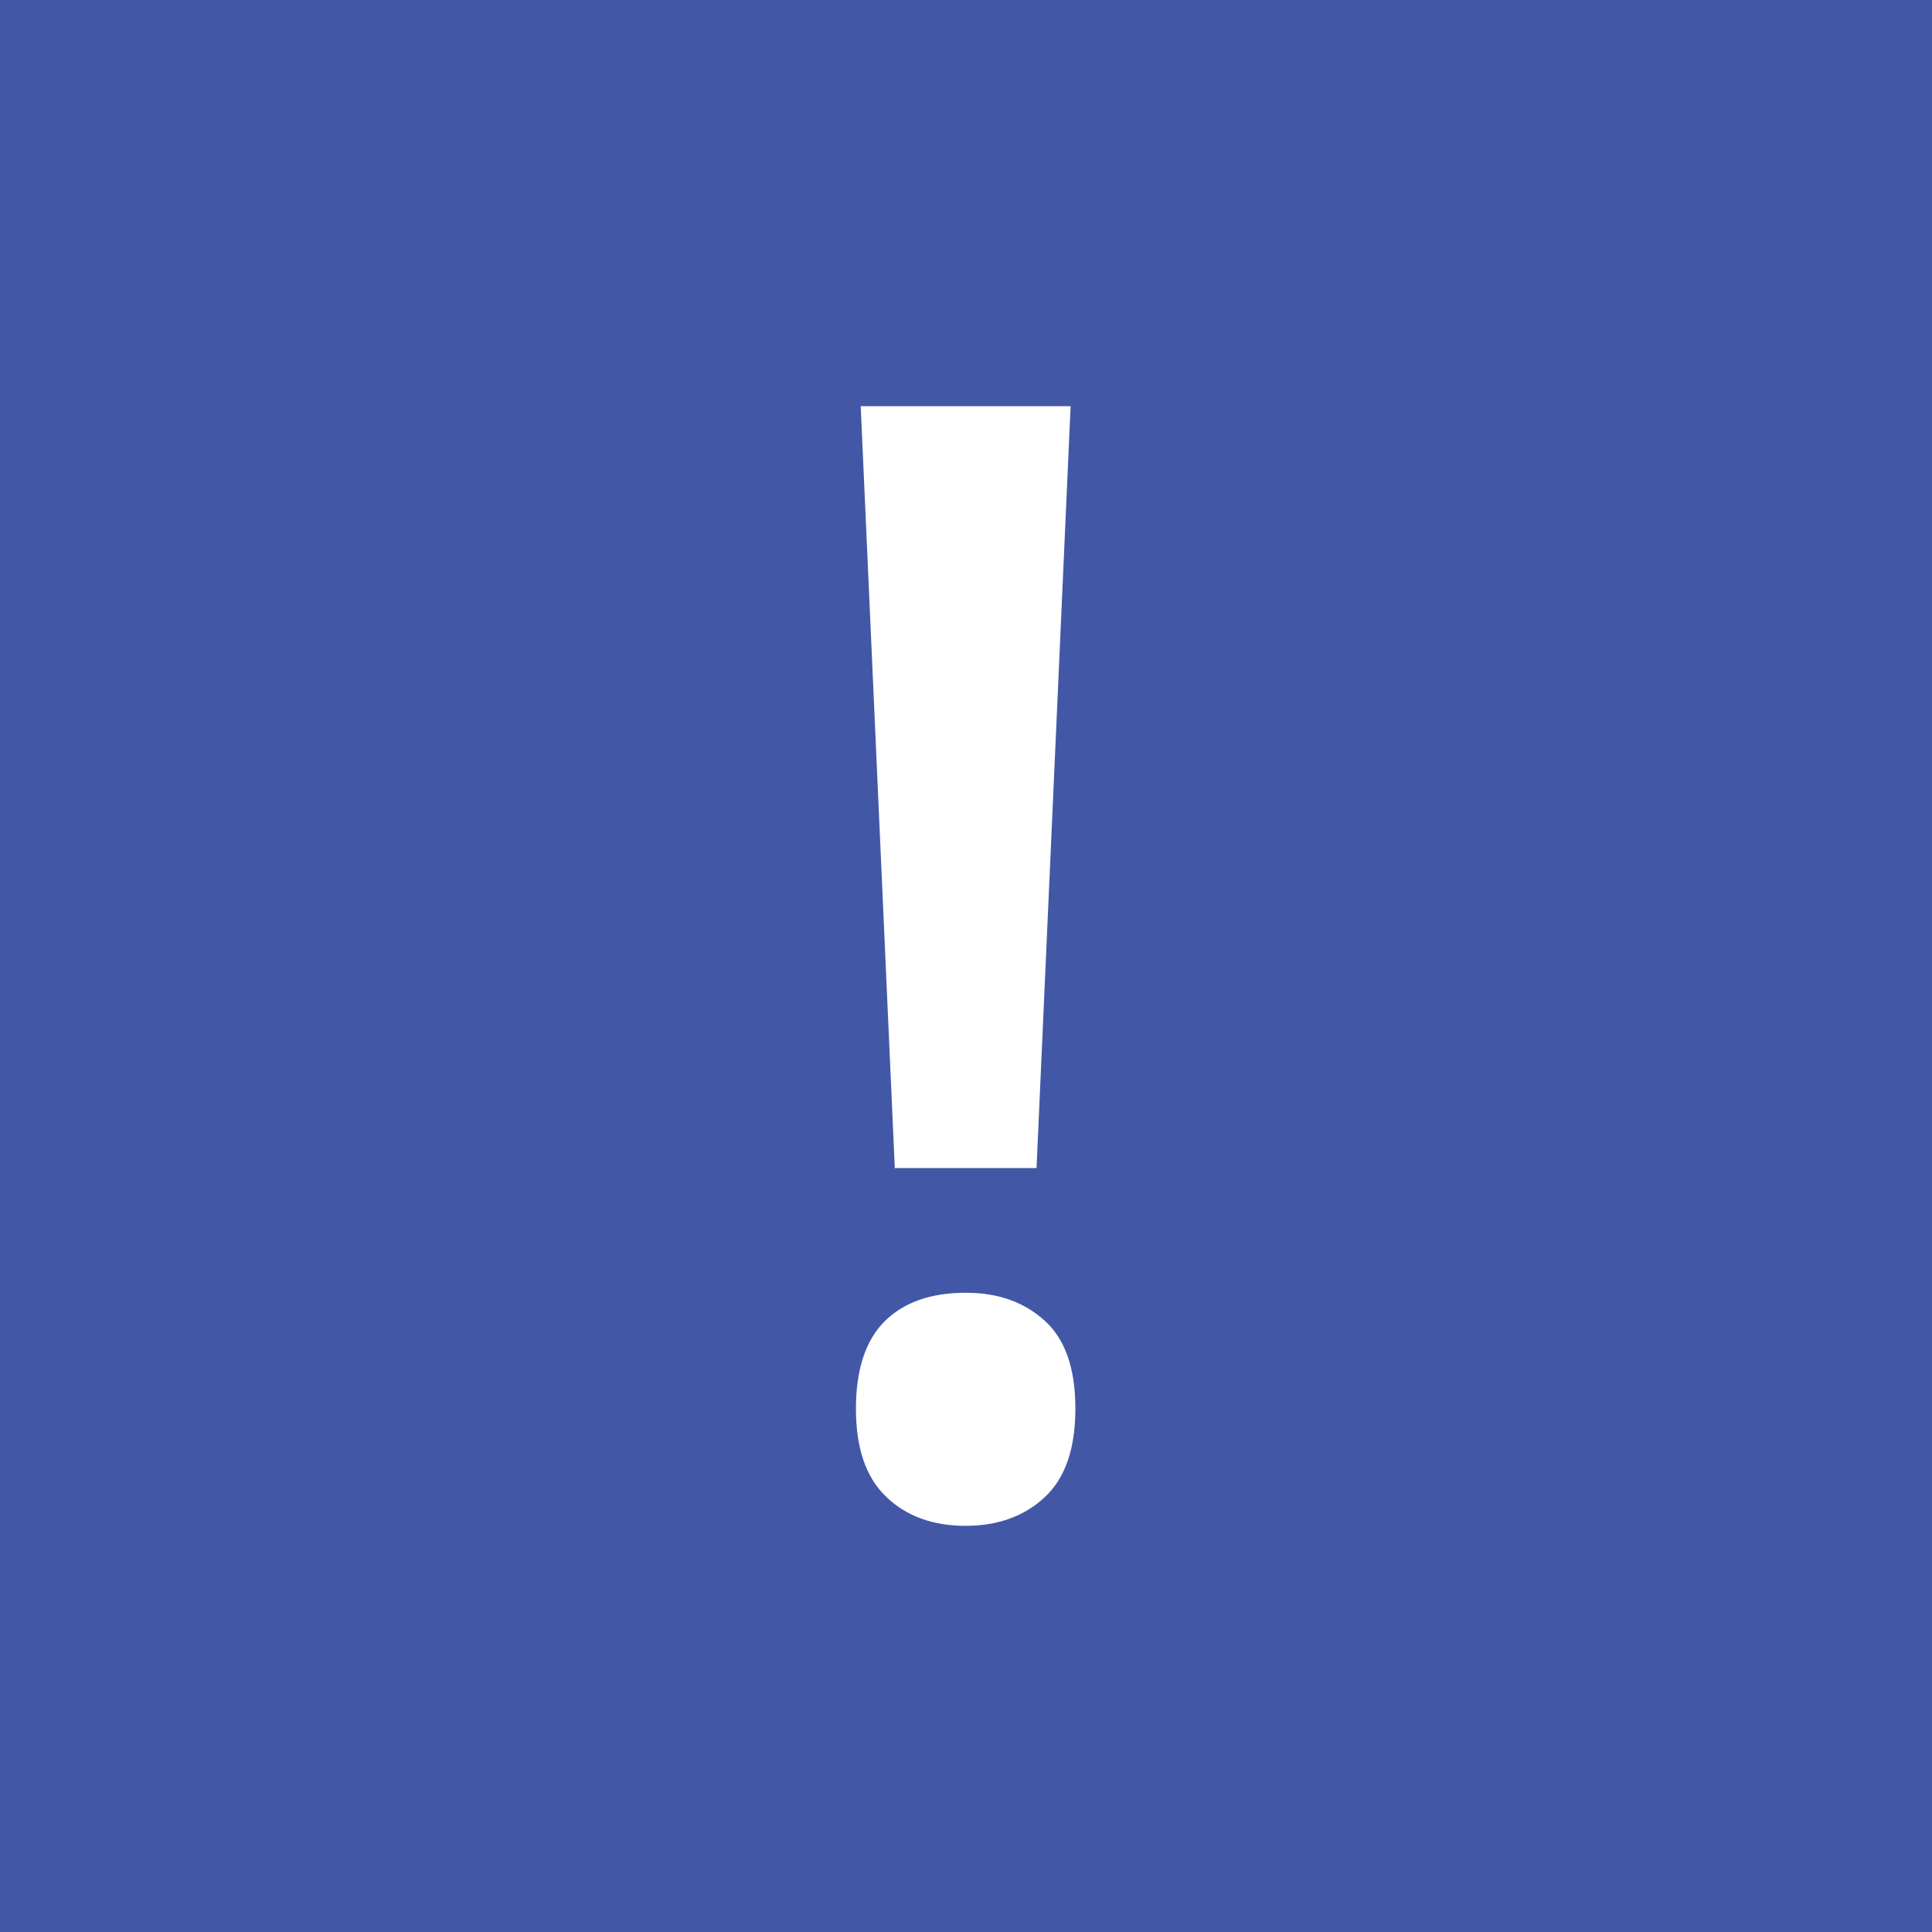 <?xml version="1.0" encoding="utf-8"?>
<!-- Generator: Adobe Illustrator 23.0.4, SVG Export Plug-In . SVG Version: 6.00 Build 0)  -->
<svg version="1.1" id="Layer_1" xmlns="http://www.w3.org/2000/svg" xmlns:xlink="http://www.w3.org/1999/xlink" x="0px" y="0px"
	 viewBox="0 0 28.35 28.35" style="enable-background:new 0 0 28.35 28.35;" xml:space="preserve">
<style type="text/css">
	.st0{fill:#4258a6;}
</style>
<g>
	<path class="st0" d="M0,0v28.35h28.35V0H0z M15.71,5.96l-0.5,11.18h-2.08l-0.5-11.18H15.71z M15.33,21.97
		c-0.3,0.28-0.69,0.42-1.16,0.42c-0.48,0-0.87-0.14-1.17-0.43c-0.3-0.29-0.44-0.72-0.44-1.29c0-0.57,0.14-1,0.42-1.28
		c0.28-0.28,0.68-0.42,1.19-0.42c0.47,0,0.85,0.13,1.16,0.41c0.3,0.27,0.45,0.7,0.45,1.29C15.78,21.26,15.63,21.69,15.33,21.97z"/>
</g>
</svg>
